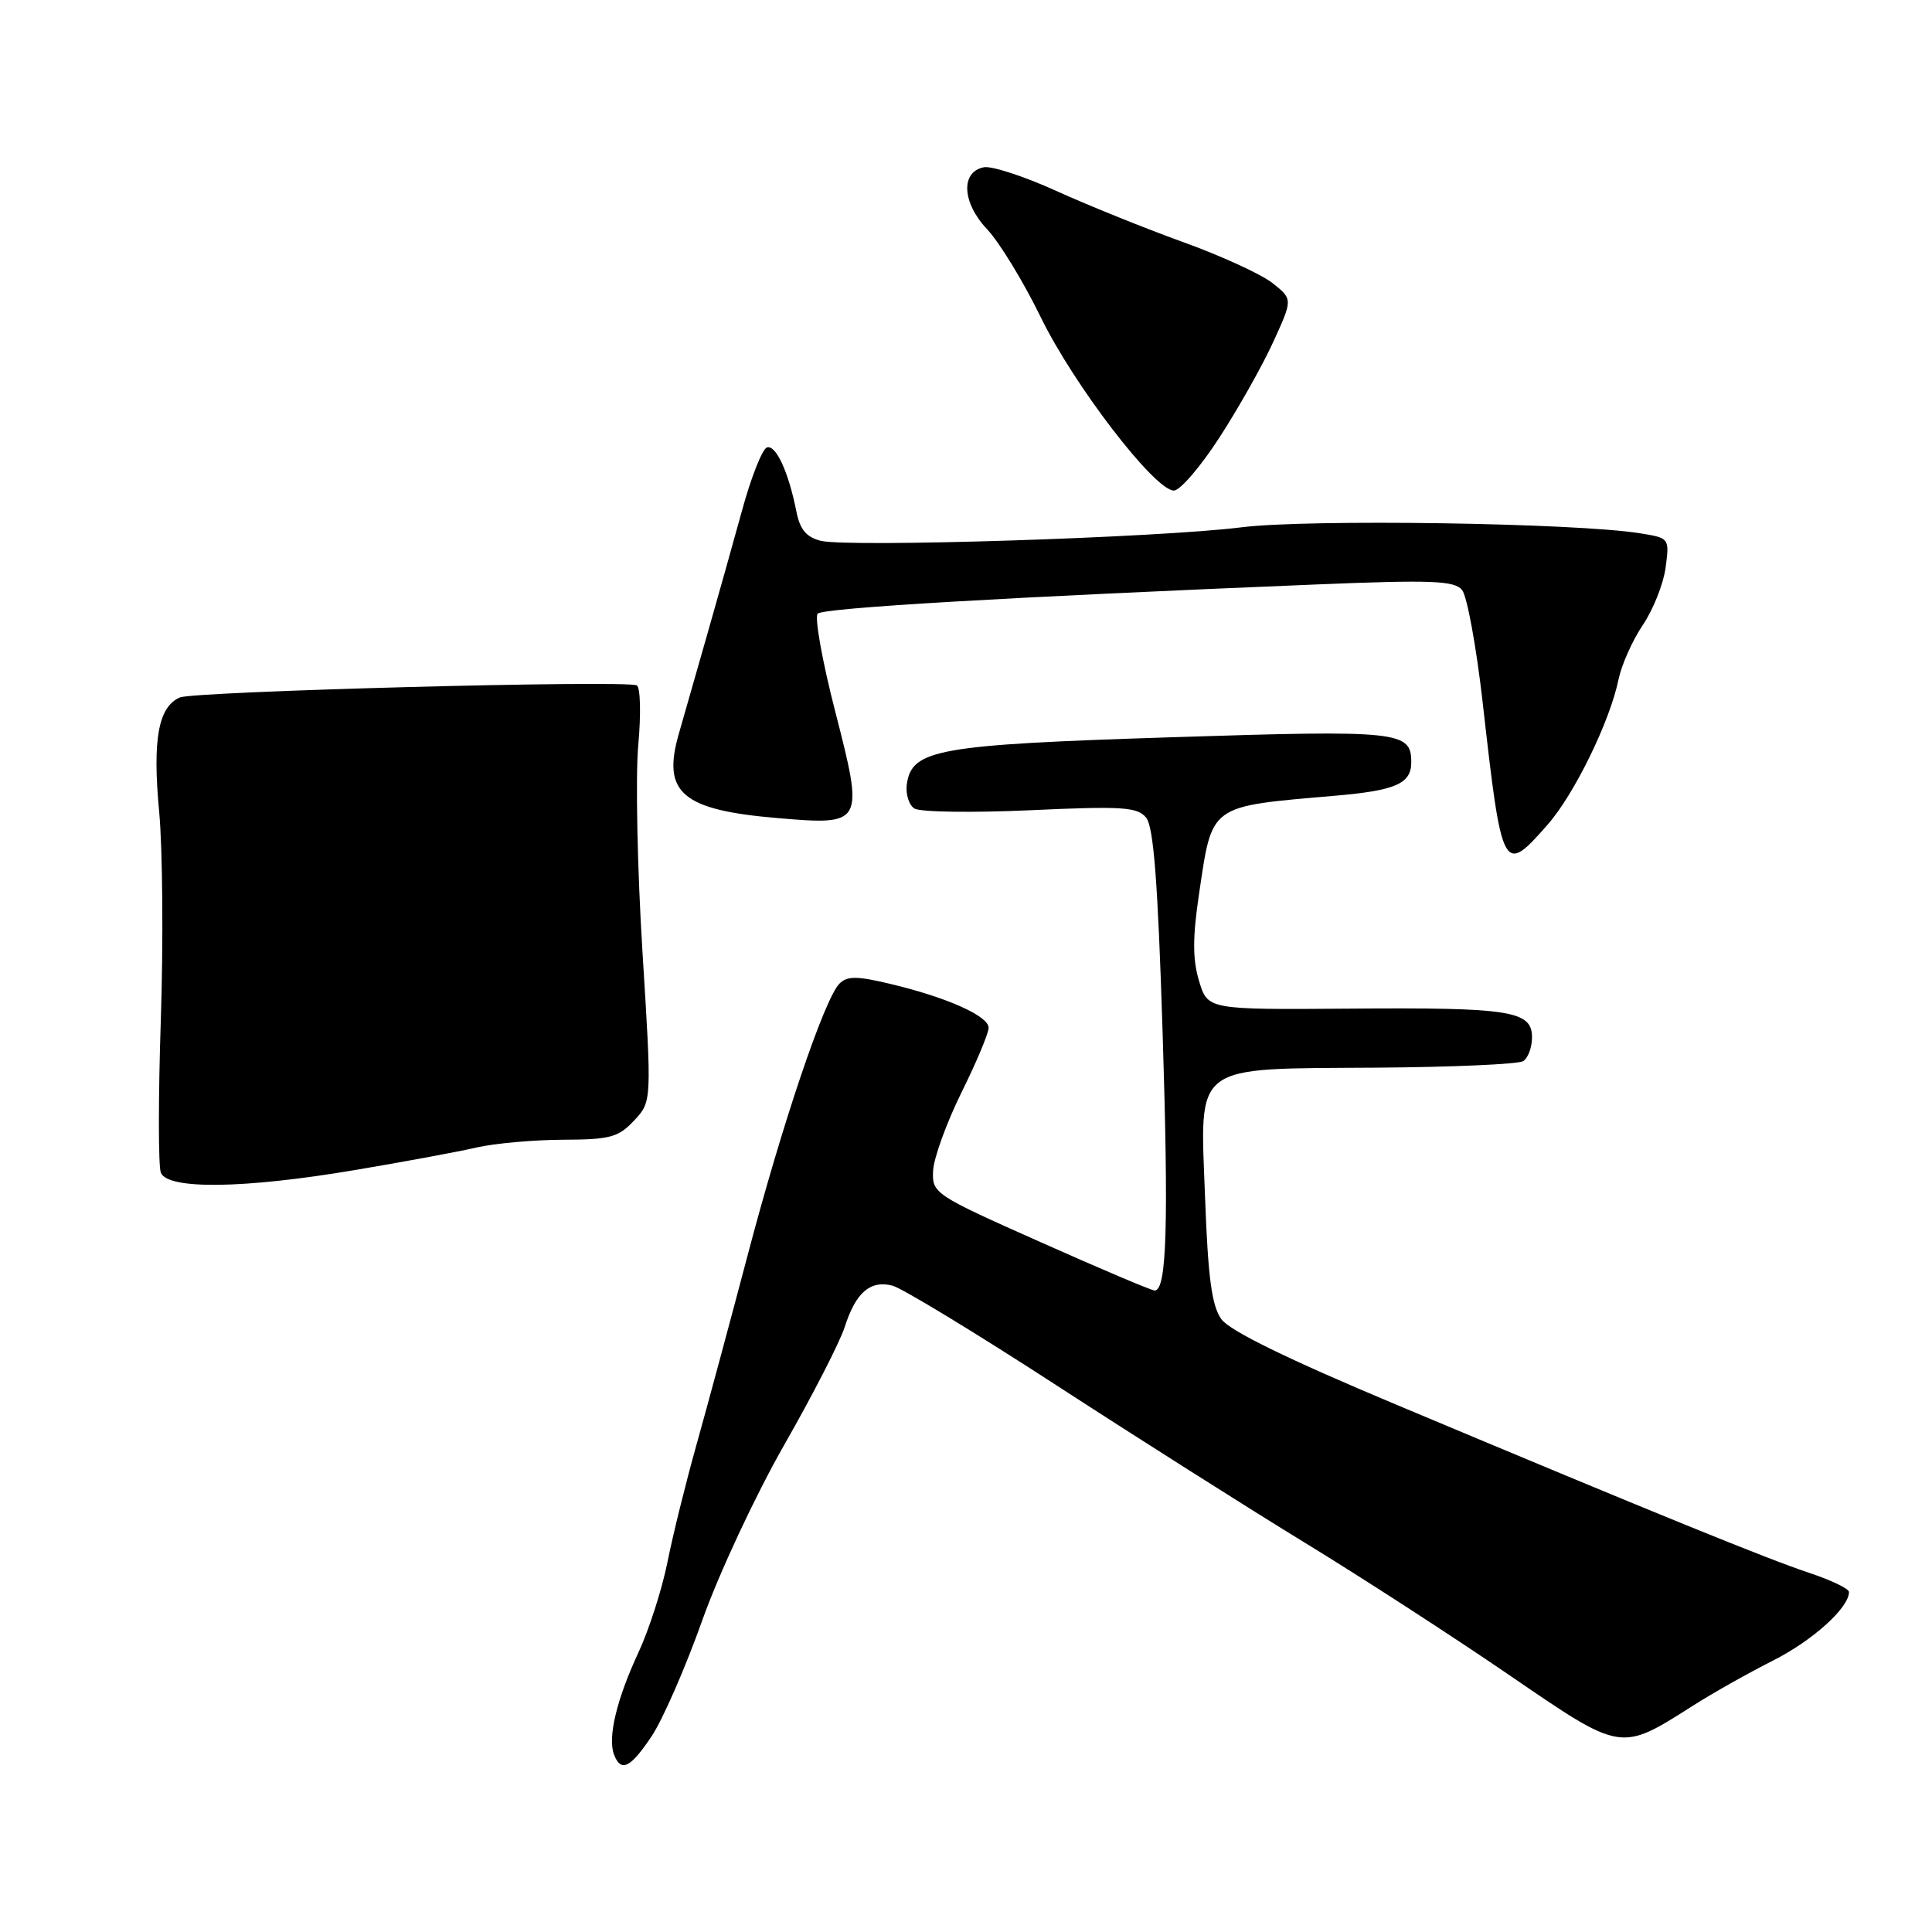 <?xml version="1.0" encoding="UTF-8" standalone="no"?>
<!DOCTYPE svg PUBLIC "-//W3C//DTD SVG 1.1//EN" "http://www.w3.org/Graphics/SVG/1.1/DTD/svg11.dtd" >
<svg xmlns="http://www.w3.org/2000/svg" xmlns:xlink="http://www.w3.org/1999/xlink" version="1.1" viewBox="0 0 256 256">
 <g >
 <path fill="currentColor"
d=" M 86.39 229.99 C 87.84 227.79 90.84 220.93 93.04 214.74 C 95.24 208.54 100.11 198.12 103.89 191.50 C 107.66 184.90 111.28 177.85 111.93 175.83 C 113.39 171.27 115.30 169.61 118.24 170.35 C 119.48 170.66 129.28 176.61 140.00 183.57 C 150.72 190.53 165.57 199.94 173.00 204.48 C 180.43 209.02 192.53 216.86 199.90 221.90 C 215.00 232.23 214.62 232.17 224.41 225.96 C 227.00 224.31 231.75 221.64 234.96 220.02 C 240.20 217.37 245.00 213.04 245.00 210.95 C 245.00 210.51 242.64 209.38 239.75 208.42 C 234.13 206.55 219.41 200.56 185.00 186.12 C 170.62 180.09 162.95 176.34 161.84 174.80 C 160.57 173.03 160.07 169.35 159.68 158.72 C 159.01 140.69 157.75 141.64 182.46 141.47 C 192.46 141.40 201.17 141.01 201.82 140.61 C 202.47 140.21 203.00 138.79 203.00 137.46 C 203.00 133.93 200.16 133.48 178.76 133.65 C 160.02 133.79 160.02 133.79 158.88 129.98 C 158.02 127.12 158.02 124.24 158.87 118.51 C 160.66 106.47 160.07 106.90 177.00 105.43 C 184.96 104.74 187.00 103.83 187.00 101.00 C 187.00 96.88 185.45 96.72 155.25 97.69 C 124.25 98.68 120.82 99.29 120.16 103.90 C 119.98 105.20 120.43 106.66 121.16 107.13 C 121.90 107.61 128.80 107.71 136.51 107.36 C 148.70 106.80 150.70 106.93 151.86 108.33 C 152.86 109.53 153.42 116.83 154.05 136.72 C 154.86 162.44 154.60 171.00 153.00 171.00 C 152.59 171.00 145.79 168.12 137.88 164.59 C 123.78 158.31 123.50 158.13 123.64 155.14 C 123.72 153.46 125.41 148.80 127.39 144.78 C 129.38 140.77 131.00 136.90 131.00 136.19 C 131.00 134.63 125.48 132.16 118.00 130.38 C 113.55 129.31 112.26 129.31 111.23 130.34 C 109.25 132.32 103.64 148.91 99.02 166.50 C 96.70 175.30 93.66 186.55 92.27 191.50 C 90.88 196.45 89.15 203.43 88.44 207.00 C 87.72 210.58 85.99 215.98 84.58 219.00 C 81.71 225.17 80.50 230.24 81.36 232.49 C 82.28 234.90 83.55 234.27 86.39 229.99 Z  M 47.14 155.02 C 53.54 153.94 60.74 152.61 63.14 152.05 C 65.54 151.50 70.68 151.04 74.58 151.02 C 80.82 151.00 81.93 150.71 84.01 148.49 C 86.37 145.98 86.37 145.98 85.13 126.12 C 84.45 115.20 84.20 102.89 84.57 98.77 C 84.95 94.65 84.86 91.07 84.38 90.82 C 82.97 90.08 25.67 91.60 23.82 92.42 C 20.97 93.68 20.19 98.00 21.09 107.55 C 21.55 112.47 21.65 124.88 21.31 135.13 C 20.97 145.37 20.97 154.49 21.31 155.38 C 22.19 157.66 32.37 157.52 47.14 155.02 Z  M 205.06 109.28 C 208.62 105.23 213.34 95.55 214.47 90.00 C 214.87 88.08 216.31 84.85 217.68 82.82 C 219.05 80.80 220.41 77.38 220.70 75.22 C 221.22 71.30 221.21 71.29 217.29 70.66 C 208.68 69.29 173.37 68.76 164.50 69.87 C 153.57 71.25 112.39 72.56 108.76 71.66 C 106.83 71.17 105.99 70.16 105.52 67.75 C 104.48 62.52 102.81 58.90 101.62 59.29 C 101.01 59.50 99.53 63.23 98.34 67.58 C 97.14 71.94 95.07 79.33 93.73 84.00 C 92.39 88.67 90.68 94.66 89.93 97.29 C 87.71 105.06 90.39 107.33 103.03 108.40 C 114.43 109.37 114.51 109.23 110.68 94.31 C 108.95 87.61 107.91 81.76 108.35 81.31 C 109.12 80.55 133.64 79.11 174.51 77.44 C 189.71 76.82 192.70 76.94 193.73 78.17 C 194.39 78.97 195.62 85.68 196.46 93.06 C 199.02 115.72 199.16 115.99 205.06 109.28 Z  M 161.59 57.96 C 164.10 54.09 167.31 48.39 168.72 45.29 C 171.30 39.65 171.30 39.65 168.64 37.53 C 167.18 36.36 161.82 33.90 156.74 32.07 C 151.66 30.23 144.07 27.17 139.88 25.26 C 135.69 23.36 131.41 21.97 130.38 22.16 C 127.26 22.76 127.47 26.85 130.79 30.37 C 132.42 32.09 135.61 37.33 137.89 42.00 C 142.24 50.97 153.01 65.00 155.54 65.00 C 156.37 65.00 159.09 61.83 161.59 57.96 Z "/>
</g>
</svg>